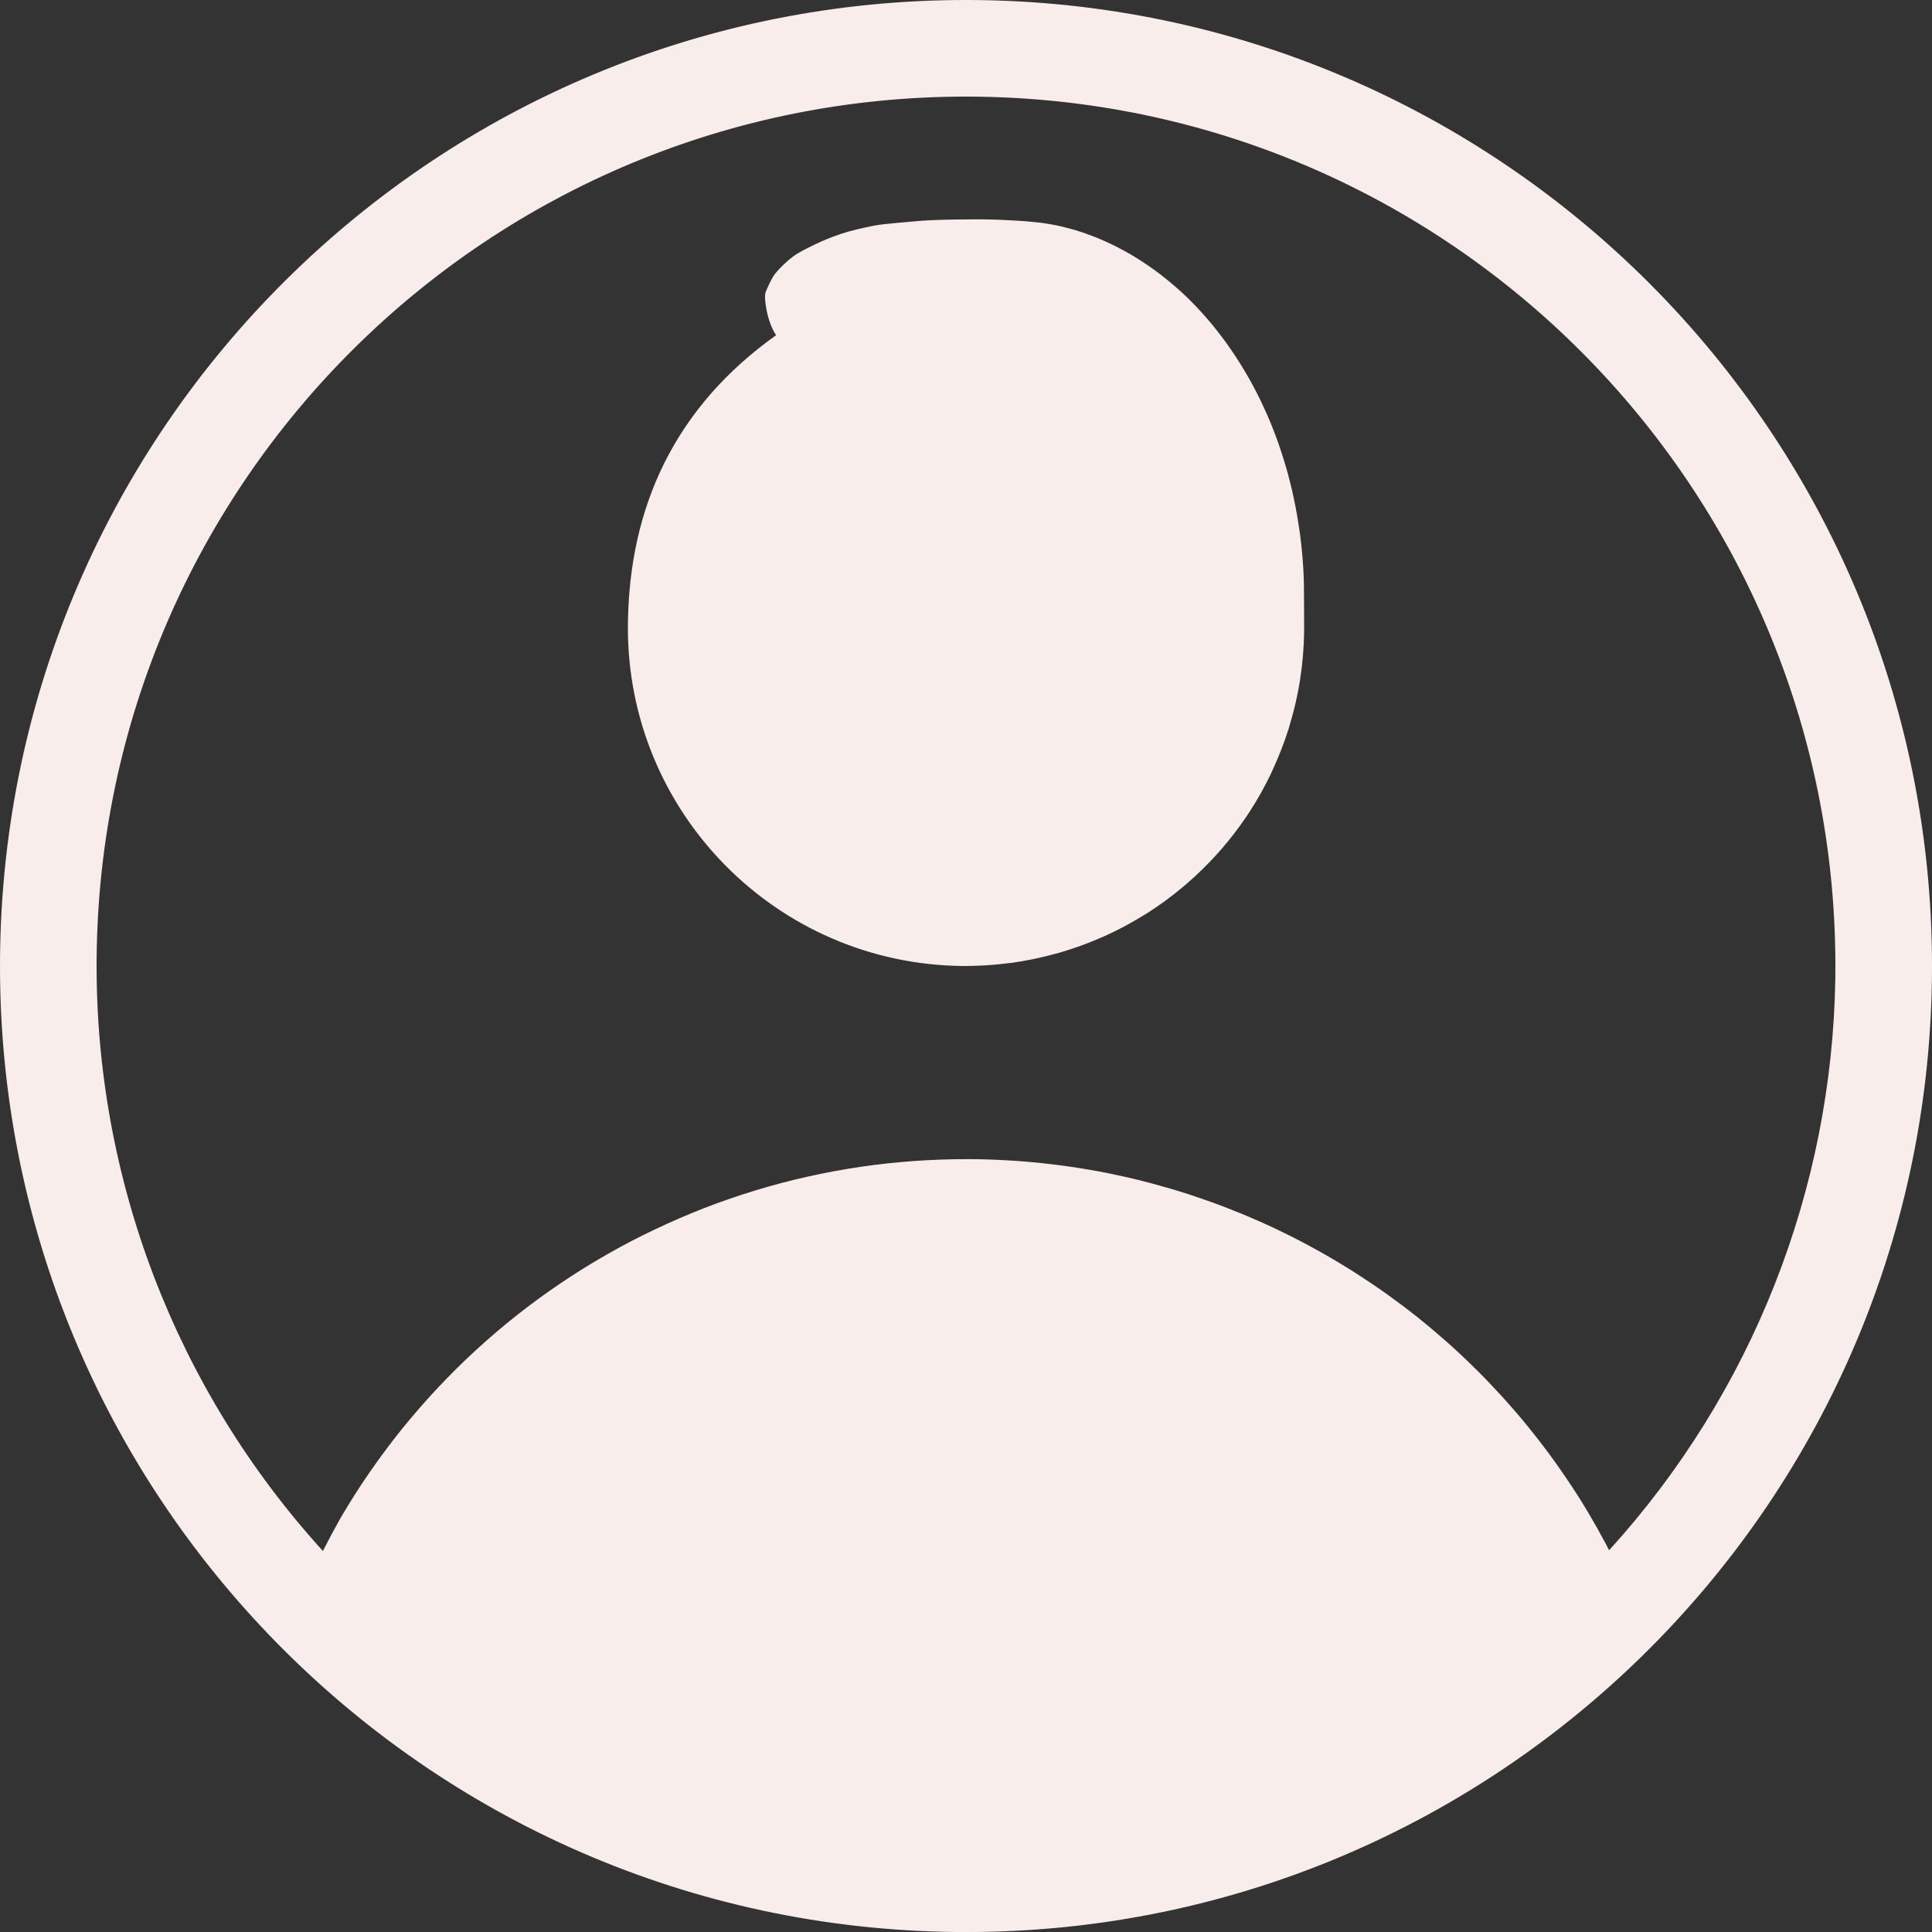 <?xml version="1.0" encoding="UTF-8" standalone="no"?>
<!-- Created with Inkscape (http://www.inkscape.org/) -->

<svg
   width="100"
   height="100"
   viewBox="0 0 26.458 26.458"
   version="1.1"
   id="svg5"
   inkscape:version="1.1.2 (0a00cf5339, 2022-02-04, custom)"
   sodipodi:docname="compte-male.svg"
   xmlns:inkscape="http://www.inkscape.org/namespaces/inkscape"
   xmlns:sodipodi="http://sodipodi.sourceforge.net/DTD/sodipodi-0.dtd"
   xmlns="http://www.w3.org/2000/svg"
   xmlns:svg="http://www.w3.org/2000/svg">
  <rect x="0" y="0" width="26.458" height="26.458" fill="#333333" stroke="none"/>
  <sodipodi:namedview
     id="namedview7"
     pagecolor="#ffffff"
     bordercolor="#666666"
     borderopacity="1.0"
     inkscape:pageshadow="2"
     inkscape:pageopacity="0.0"
     inkscape:pagecheckerboard="0"
     inkscape:document-units="mm"
     showgrid="false"
     units="px"
     inkscape:zoom="52.490655"
     inkscape:cx="51.980681"
     inkscape:cy="15.621828"
     inkscape:window-width="1600"
     inkscape:window-height="837"
     inkscape:window-x="-8"
     inkscape:window-y="-8"
     inkscape:window-maximized="1"
     inkscape:current-layer="layer1"
     width="100px" />
  <defs
     id="defs2" />
  <g
     inkscape:label="Calque 1"
     inkscape:groupmode="layer"
     id="layer1">
    <path
       id="path30"
       style="fill:#f8edea;stroke-width:1"
       d="M 13.274,7.3926155e-5 C 5.985,-0.024 0.05,5.851 3.0318387e-4,13.14 -0.049,20.428 5.807,26.384 13.095,26.458 c 7.289,0.074 13.264,-5.762 13.362,-13.05 l 0.001,-0.178 C 26.458,5.94 20.562,0.025 13.274,7.3926155e-5 Z M 13.269,1.323 c 6.56,0.022 11.866,5.346 11.866,11.906 l -0.001,0.161 c -0.042,2.904 -1.143,5.692 -3.098,7.84 -0.015,-0.029 -0.03,-0.058 -0.045,-0.087 -0.04,-0.075 -0.081,-0.149 -0.122,-0.223 -0.042,-0.074 -0.085,-0.148 -0.128,-0.221 -0.044,-0.073 -0.088,-0.145 -0.134,-0.217 -0.046,-0.072 -0.092,-0.143 -0.14,-0.213 -0.047,-0.071 -0.096,-0.14 -0.145,-0.21 -0.049,-0.069 -0.099,-0.138 -0.15,-0.206 -0.051,-0.068 -0.103,-0.135 -0.156,-0.202 -0.053,-0.067 -0.106,-0.133 -0.16,-0.198 -0.054,-0.065 -0.11,-0.13 -0.166,-0.194 -0.056,-0.064 -0.113,-0.127 -0.171,-0.189 -0.058,-0.063 -0.116,-0.124 -0.175,-0.186 -0.059,-0.061 -0.119,-0.121 -0.18,-0.18 -0.061,-0.06 -0.122,-0.118 -0.184,-0.176 -0.062,-0.058 -0.125,-0.115 -0.189,-0.171 -0.064,-0.056 -0.128,-0.111 -0.193,-0.166 -0.065,-0.055 -0.131,-0.108 -0.197,-0.161 -0.067,-0.053 -0.134,-0.105 -0.202,-0.156 -0.068,-0.051 -0.136,-0.101 -0.206,-0.151 -0.069,-0.049 -0.139,-0.098 -0.209,-0.145 -0.071,-0.048 -0.142,-0.094 -0.213,-0.14 -0.072,-0.046 -0.144,-0.091 -0.217,-0.135 -0.073,-0.044 -0.146,-0.087 -0.22,-0.129 -0.074,-0.042 -0.148,-0.083 -0.223,-0.123 -0.075,-0.04 -0.15,-0.08 -0.226,-0.118 -0.076,-0.038 -0.152,-0.075 -0.229,-0.112 -0.077,-0.036 -0.154,-0.071 -0.232,-0.105 -0.078,-0.034 -0.156,-0.068 -0.235,-0.1 -0.079,-0.032 -0.158,-0.063 -0.237,-0.094 -0.079,-0.03 -0.159,-0.059 -0.239,-0.087 -0.08,-0.028 -0.161,-0.055 -0.241,-0.082 -0.081,-0.026 -0.162,-0.051 -0.244,-0.075 -0.082,-0.024 -0.163,-0.047 -0.245,-0.069 -0.082,-0.022 -0.164,-0.043 -0.247,-0.063 -0.083,-0.02 -0.166,-0.038 -0.249,-0.056 -0.083,-0.018 -0.166,-0.034 -0.25,-0.05 -0.084,-0.015 -0.168,-0.03 -0.252,-0.043 -0.084,-0.013 -0.168,-0.026 -0.252,-0.037 -0.084,-0.011 -0.169,-0.021 -0.253,-0.03 -0.084,-0.009 -0.169,-0.017 -0.254,-0.024 -0.085,-0.007 -0.169,-0.012 -0.254,-0.017 -0.085,-0.005 -0.17,-0.008 -0.255,-0.011 -0.085,-0.003 -0.17,-0.004 -0.255,-0.004 -0.247,-7.7e-4 -0.494,0.008 -0.74,0.025 -0.246,0.018 -0.492,0.044 -0.736,0.08 -0.244,0.036 -0.487,0.081 -0.728,0.135 -0.241,0.054 -0.48,0.117 -0.716,0.189 -0.236,0.072 -0.47,0.153 -0.7,0.242 C 9.413,16.635 9.186,16.733 8.963,16.839 8.74,16.945 8.521,17.059 8.307,17.182 8.092,17.304 7.883,17.435 7.678,17.573 7.473,17.711 7.274,17.857 7.08,18.01 6.886,18.163 6.699,18.323 6.517,18.49 6.335,18.657 6.16,18.831 5.991,19.011 5.822,19.191 5.66,19.378 5.504,19.57 5.35,19.762 5.202,19.96 5.062,20.163 4.921,20.366 4.789,20.575 4.664,20.788 4.58,20.937 4.499,21.088 4.422,21.24 2.409,19.028 1.303,16.14 1.323,13.149 1.367,6.589 6.709,1.301 13.269,1.323 Z m -0.063,1.682 c -0.151,6.07e-5 -0.483,0.007 -0.631,0.022 -0.148,0.015 -0.475,0.036 -0.614,0.065 -0.14,0.029 -0.303,0.064 -0.429,0.106 -0.126,0.042 -0.266,0.097 -0.373,0.15 -0.107,0.053 -0.217,0.104 -0.301,0.167 -0.084,0.062 -0.174,0.151 -0.232,0.22 -0.059,0.07 -0.11,0.192 -0.141,0.266 -0.03,0.074 0.024,0.422 0.144,0.589 -1.372,0.977 -2.019,2.335 -2.03,3.978 -0.017,2.551 2.032,4.635 4.583,4.661 0.208,0.001 0.417,-0.011 0.623,-0.038 0.016,-0.002 0.032,-0.003 0.049,-0.005 0.199,-0.028 0.396,-0.069 0.59,-0.122 0.021,-0.005 0.041,-0.011 0.061,-0.016 0.189,-0.055 0.374,-0.121 0.554,-0.199 0.025,-0.01 0.049,-0.021 0.074,-0.032 0.174,-0.079 0.344,-0.169 0.507,-0.269 0.027,-0.016 0.054,-0.032 0.08,-0.049 0.16,-0.102 0.313,-0.214 0.458,-0.335 0.025,-0.02 0.049,-0.041 0.074,-0.062 0.144,-0.124 0.279,-0.257 0.407,-0.397 0.021,-0.024 0.043,-0.048 0.064,-0.072 0.124,-0.143 0.24,-0.293 0.346,-0.45 0.017,-0.026 0.034,-0.052 0.051,-0.078 0.104,-0.16 0.197,-0.327 0.28,-0.499 0.013,-0.027 0.025,-0.054 0.037,-0.082 0.081,-0.176 0.151,-0.358 0.21,-0.543 0.006,-0.021 0.012,-0.042 0.018,-0.063 0.059,-0.194 0.104,-0.392 0.137,-0.593 0.001,-0.009 0.002,-0.018 0.003,-0.026 0.033,-0.211 0.051,-0.424 0.054,-0.638 l 5.17e-4,-0.063 c -1.79e-4,-0.051 -0.001,-0.537 -0.003,-0.589 -2.91e-4,-0.03 -8.1e-4,-0.061 -0.002,-0.091 -0.003,-0.082 -0.008,-0.163 -0.014,-0.244 -0.006,-0.081 -0.014,-0.163 -0.023,-0.243 -0.009,-0.081 -0.02,-0.161 -0.033,-0.241 -0.012,-0.08 -0.026,-0.16 -0.041,-0.24 -0.015,-0.079 -0.032,-0.158 -0.05,-0.237 -0.018,-0.078 -0.038,-0.156 -0.059,-0.234 -0.021,-0.077 -0.044,-0.154 -0.068,-0.229 -0.024,-0.076 -0.05,-0.151 -0.076,-0.225 -0.027,-0.074 -0.055,-0.148 -0.085,-0.221 -0.03,-0.073 -0.061,-0.144 -0.094,-0.215 -0.032,-0.071 -0.066,-0.141 -0.101,-0.209 -0.035,-0.069 -0.071,-0.136 -0.109,-0.203 -0.038,-0.067 -0.077,-0.132 -0.117,-0.196 -0.04,-0.064 -0.081,-0.127 -0.124,-0.189 -0.042,-0.062 -0.086,-0.123 -0.131,-0.182 -0.045,-0.059 -0.091,-0.117 -0.137,-0.174 -0.047,-0.056 -0.095,-0.111 -0.144,-0.165 -0.049,-0.054 -0.099,-0.106 -0.15,-0.157 -0.051,-0.051 -0.103,-0.1 -0.156,-0.147 -0.053,-0.047 -0.107,-0.093 -0.161,-0.137 -0.054,-0.044 -0.11,-0.087 -0.166,-0.128 -0.056,-0.041 -0.113,-0.08 -0.171,-0.118 -0.058,-0.038 -0.116,-0.074 -0.175,-0.108 -0.059,-0.034 -0.119,-0.066 -0.179,-0.097 -0.06,-0.031 -0.121,-0.059 -0.182,-0.086 -0.061,-0.027 -0.123,-0.052 -0.186,-0.075 -0.062,-0.023 -0.125,-0.045 -0.188,-0.064 -0.063,-0.019 -0.137,-0.037 -0.201,-0.053 -0.064,-0.016 -0.148,-0.029 -0.212,-0.041 -0.064,-0.012 -0.209,-0.022 -0.274,-0.03 -0.532,-0.037 -0.724,-0.023 -0.844,-0.025 z"
       sodipodi:nodetypes="ccccccsccccccccccccccccccccccccccccccccccccccccccccccccccccccccccccccssccccccccccccccccccccccccccccccccccccccccccccccccsccccccccccccccccc" />
  </g>
</svg>
